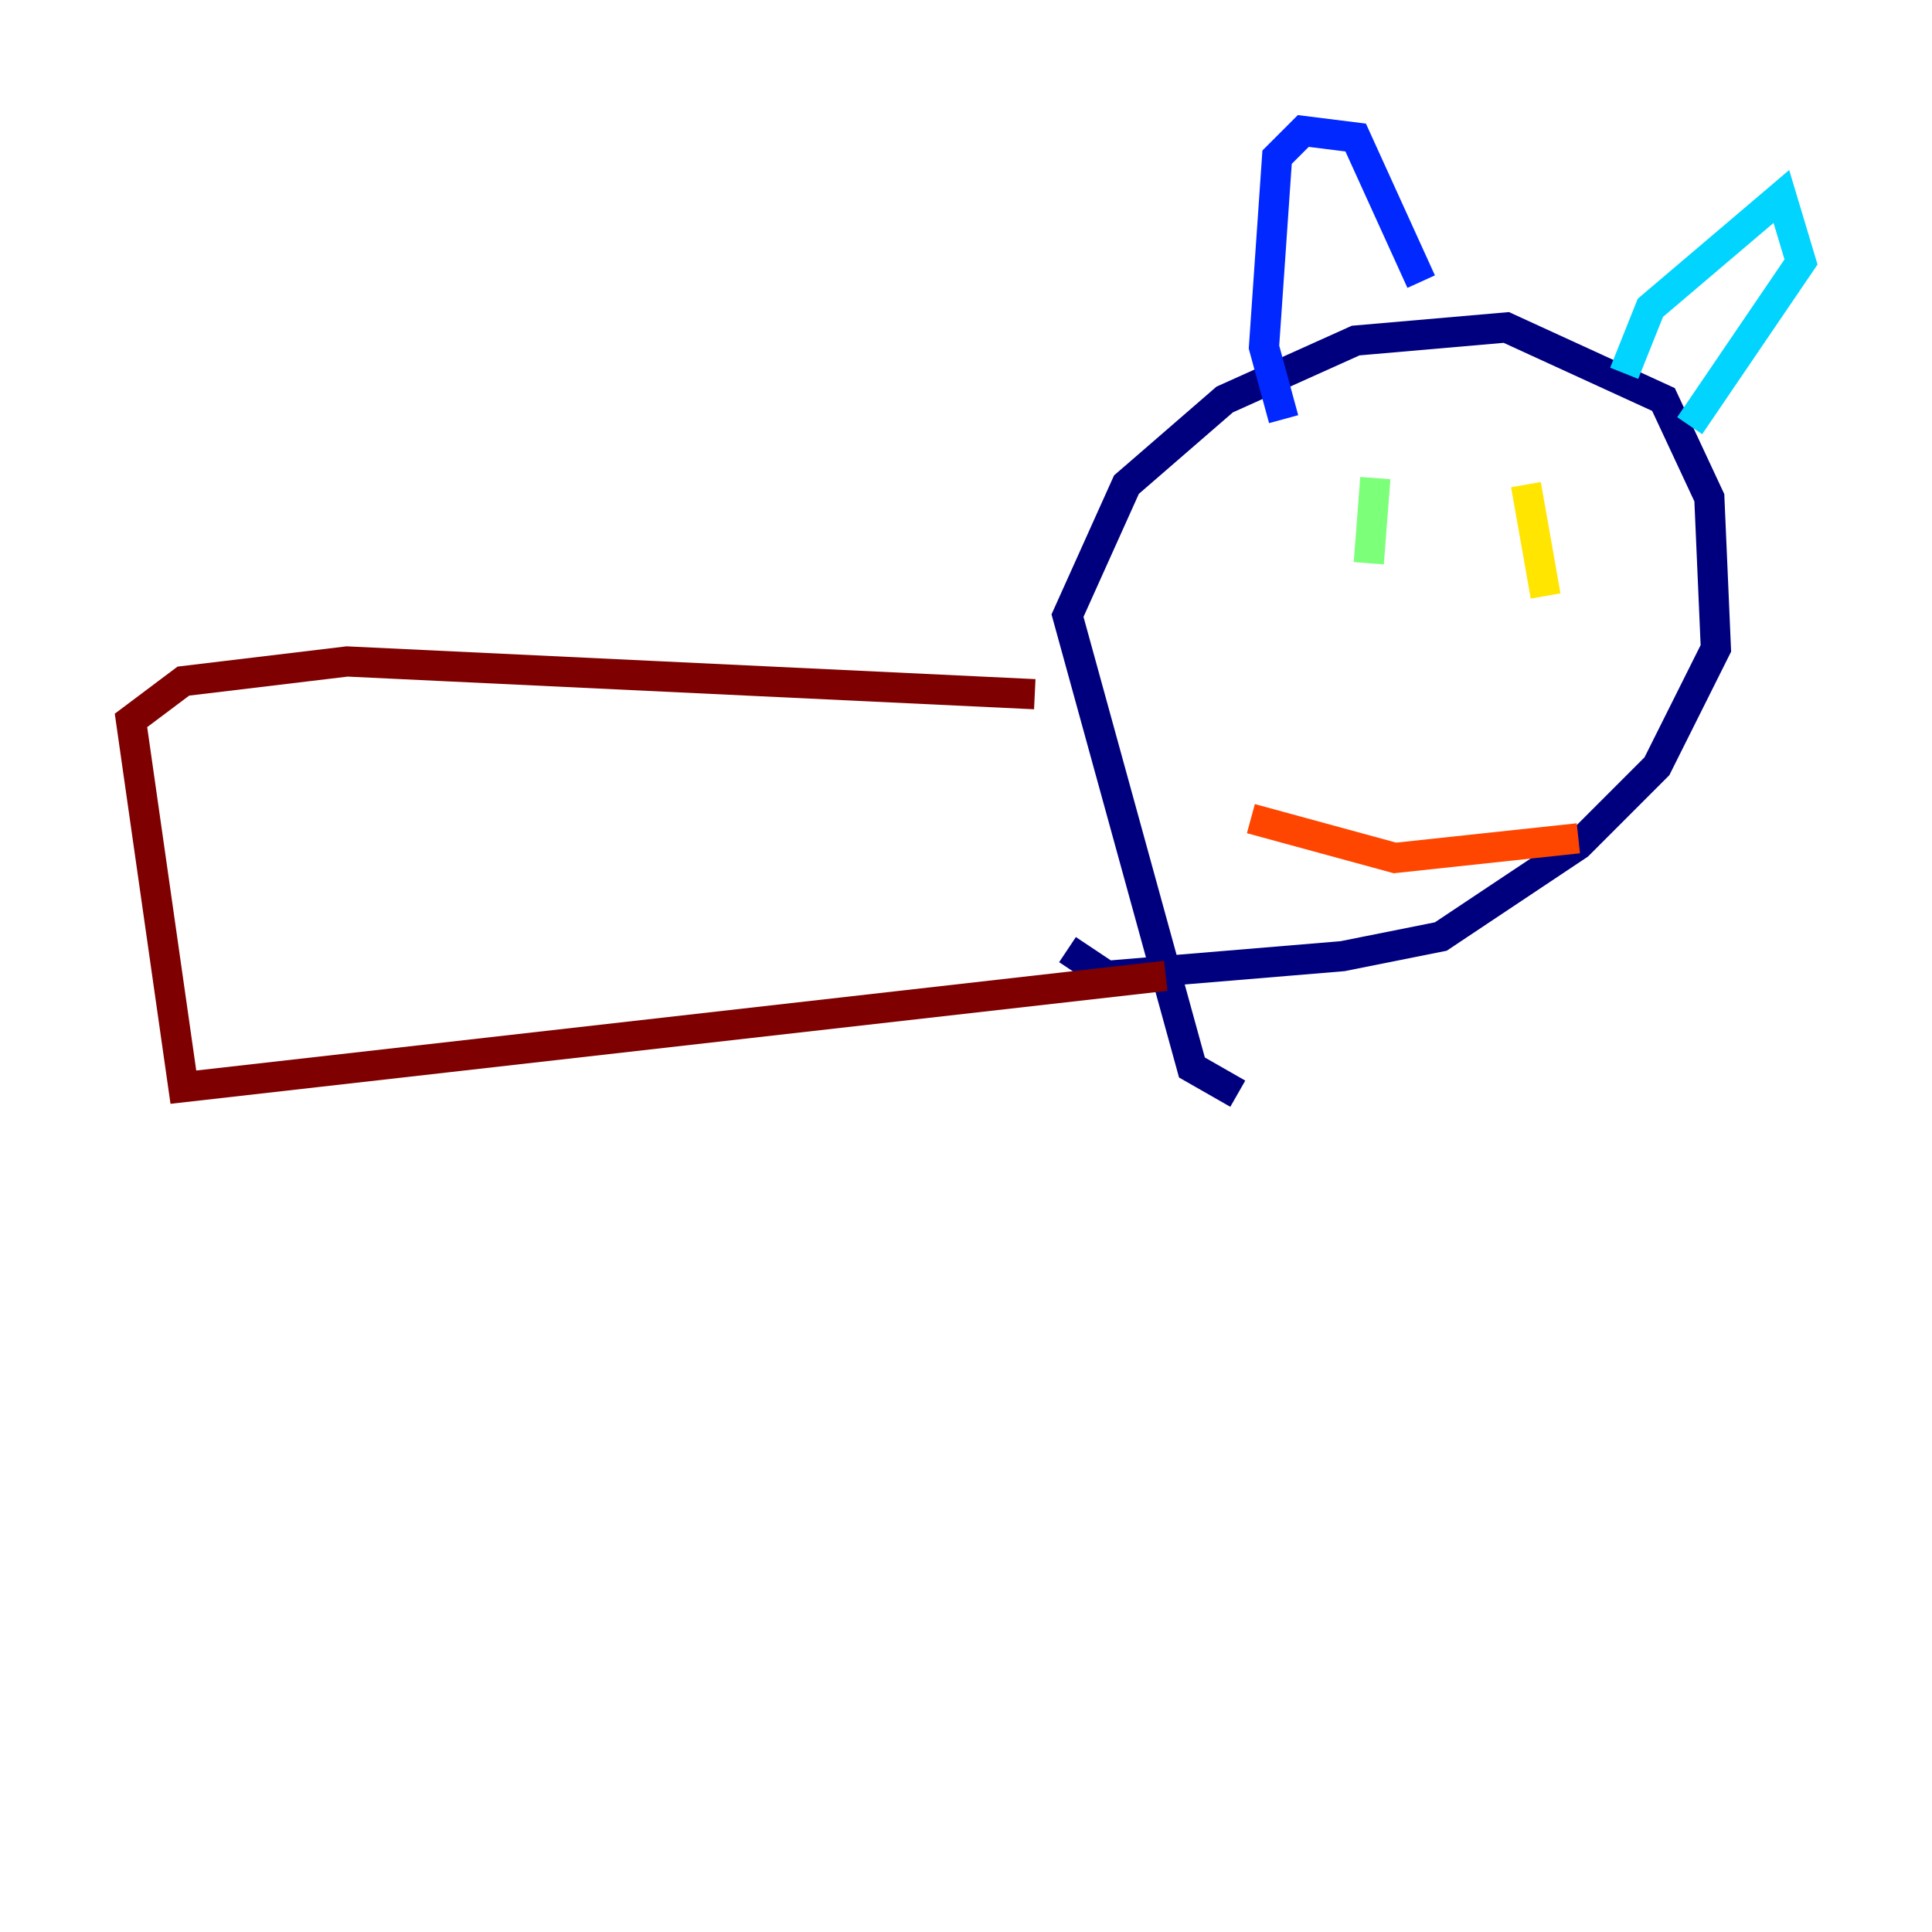 <?xml version="1.0" encoding="utf-8" ?>
<svg baseProfile="tiny" height="128" version="1.2" viewBox="0,0,128,128" width="128" xmlns="http://www.w3.org/2000/svg" xmlns:ev="http://www.w3.org/2001/xml-events" xmlns:xlink="http://www.w3.org/1999/xlink"><defs /><polyline fill="none" points="82.007,72.461 78.969,70.725 70.725,40.786 74.63,32.108 81.139,26.468 89.817,22.563 99.797,21.695 110.21,26.468 113.248,32.976 113.681,42.956 109.776,50.766 104.57,55.973 95.458,62.047 88.949,63.349 73.329,64.651 70.725,62.915" stroke="#00007f" stroke-width="2" /><polyline fill="none" points="85.044,27.77 83.742,22.997 84.61,10.414 86.346,8.678 89.817,9.112 94.156,18.658" stroke="#0028ff" stroke-width="2" /><polyline fill="none" points="107.607,24.732 109.342,20.393 118.02,13.017 119.322,17.356 111.946,28.203" stroke="#00d4ff" stroke-width="2" /><polyline fill="none" points="91.119,31.675 90.685,37.315" stroke="#7cff79" stroke-width="2" /><polyline fill="none" points="101.098,32.108 102.4,39.485" stroke="#ffe500" stroke-width="2" /><polyline fill="none" points="82.875,54.237 92.42,56.841 104.57,55.539" stroke="#ff4600" stroke-width="2" /><polyline fill="none" points="68.556,45.993 22.997,43.824 12.149,45.125 8.678,47.729 12.149,72.027 77.234,64.651" stroke="#7f0000" stroke-width="2" /></svg>